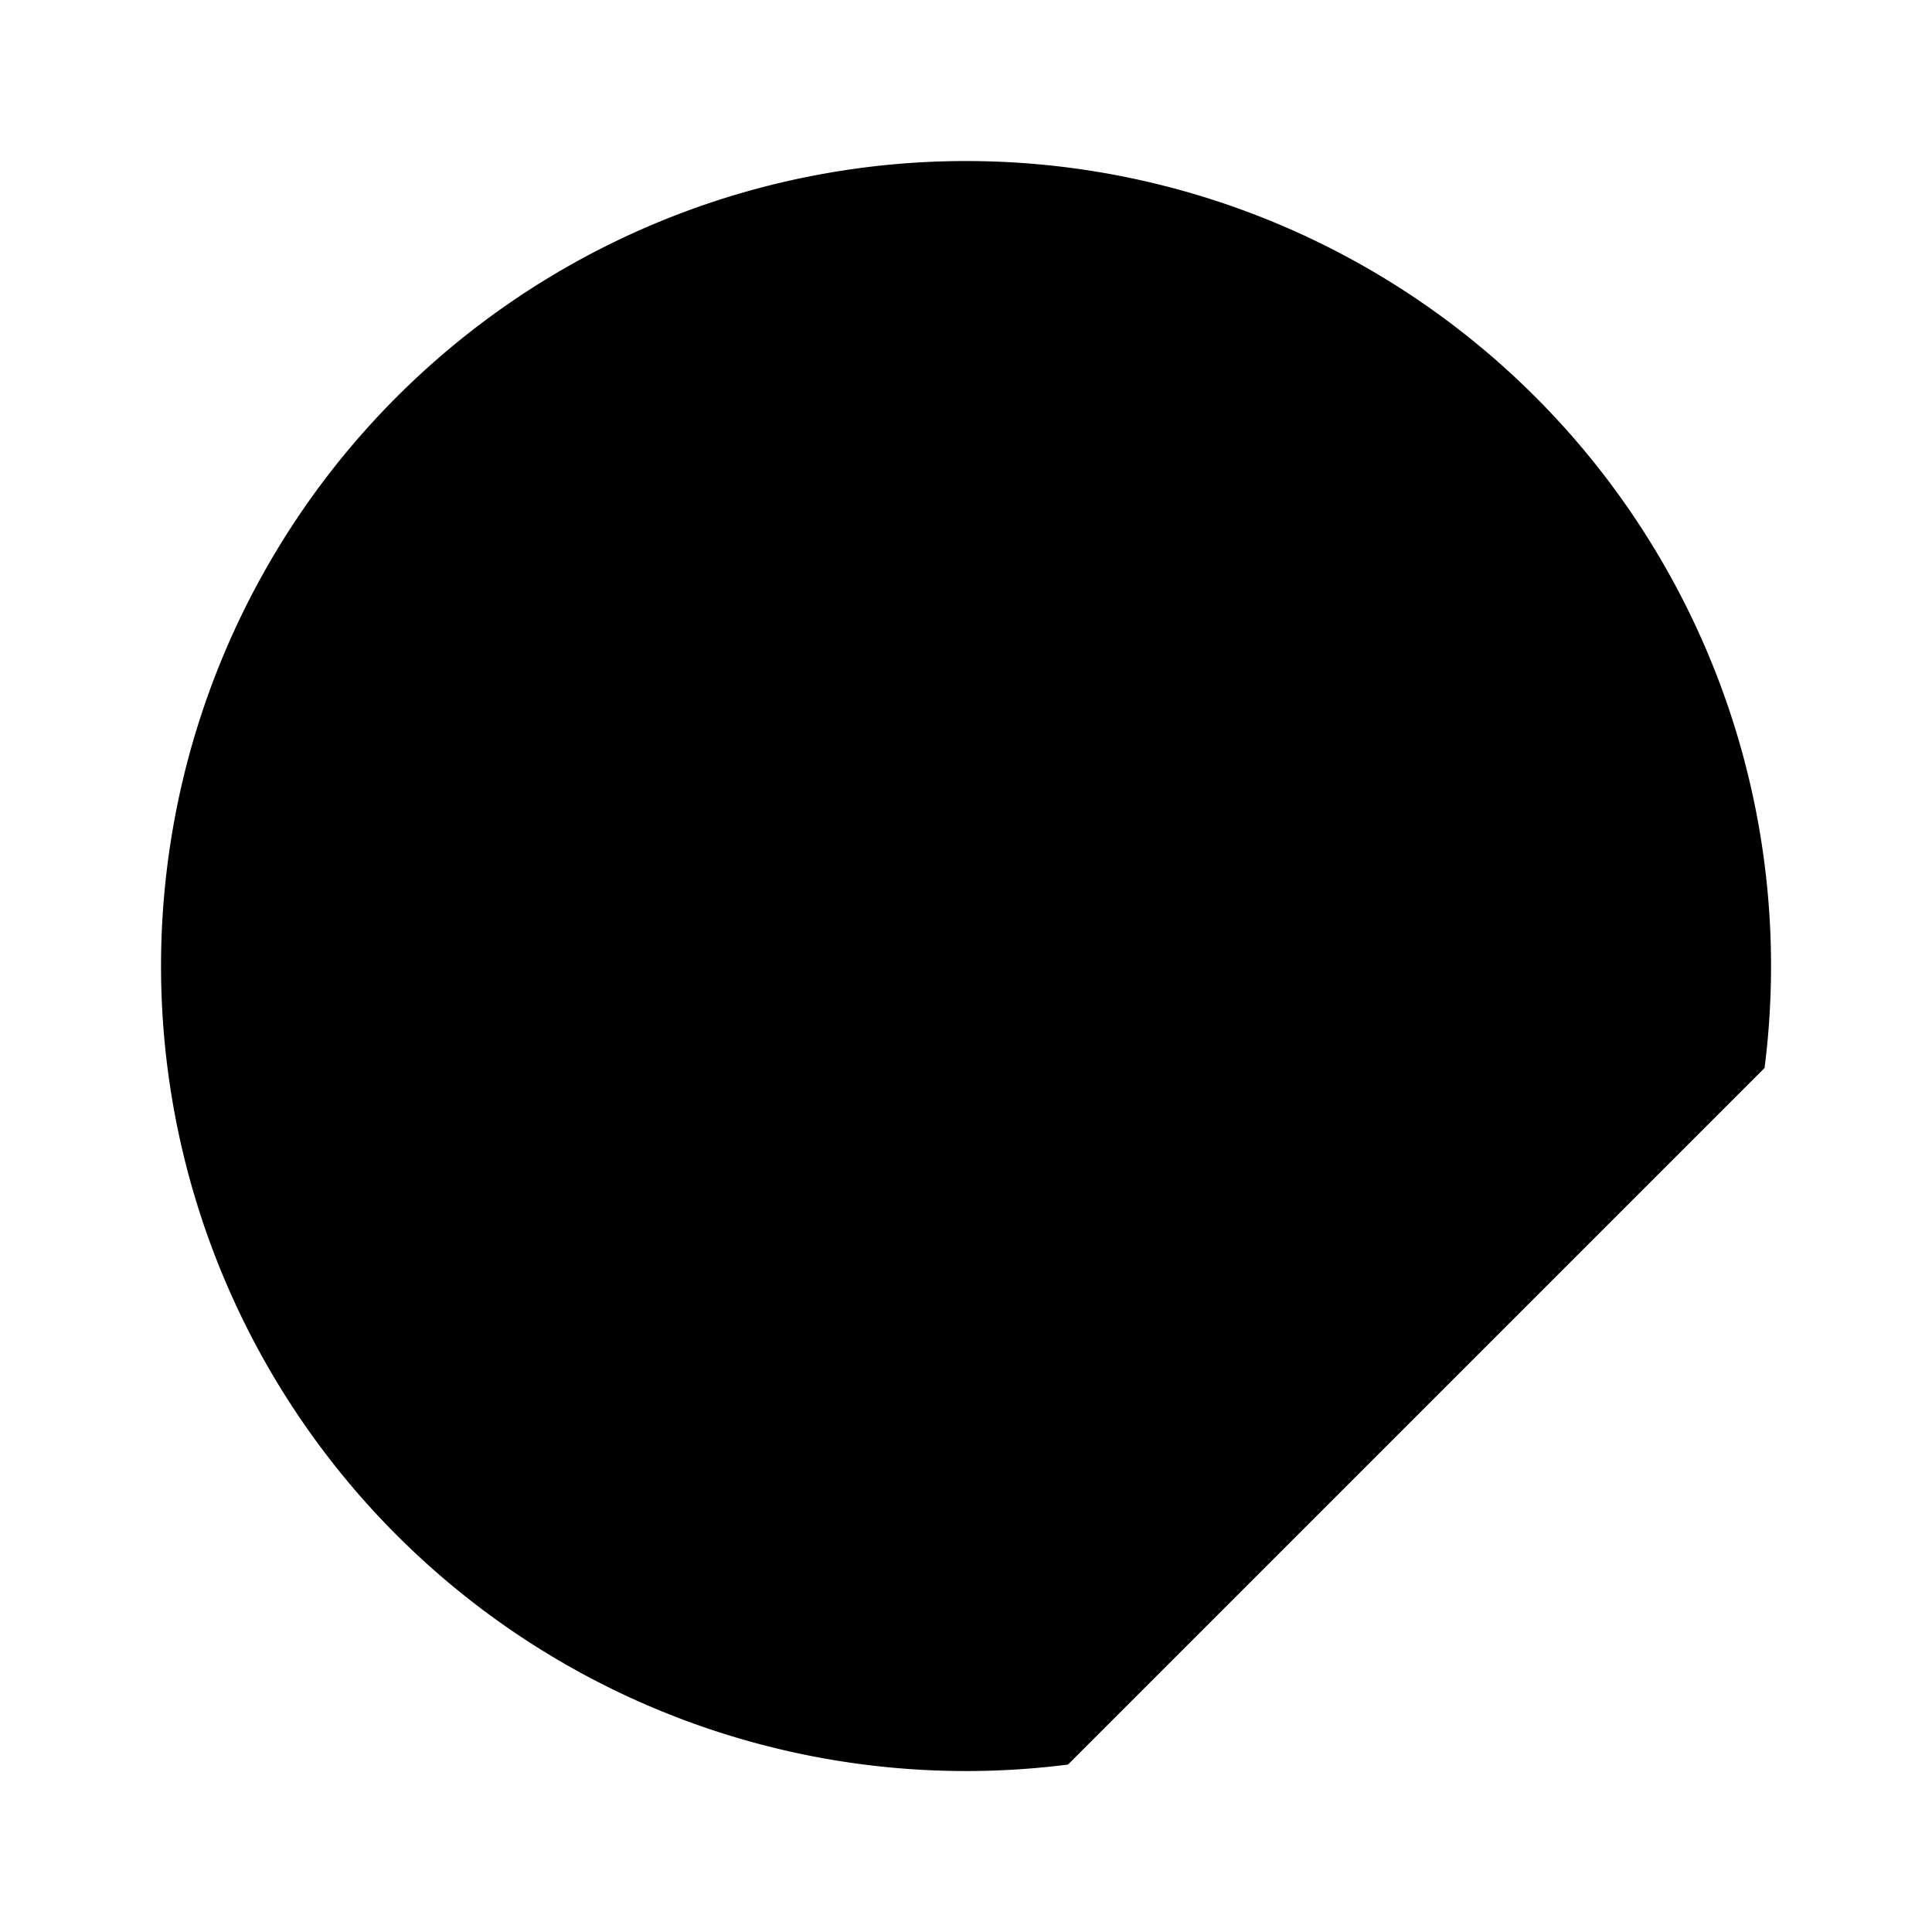 <svg
    xmlns="http://www.w3.org/2000/svg"
    width="24"
    height="24"
    viewBox="0 0 24 24"
    fill="currentColor"
    stroke="currentColor"
    stroke-width="calc((100vw - 100vh) / 10)"
    stroke-linecap="round"
    stroke-linejoin="round"
>
    <path vector-effect="non-scaling-stroke" d="M12 6v6l3.644 1.822" />
    <path vector-effect="non-scaling-stroke" d="M16 19h6" />
    <path vector-effect="non-scaling-stroke" d="M19 16v6" />
    <path vector-effect="non-scaling-stroke" d="M21.92 13.267a10 10 0 1 0-8.653 8.653" />
</svg>
